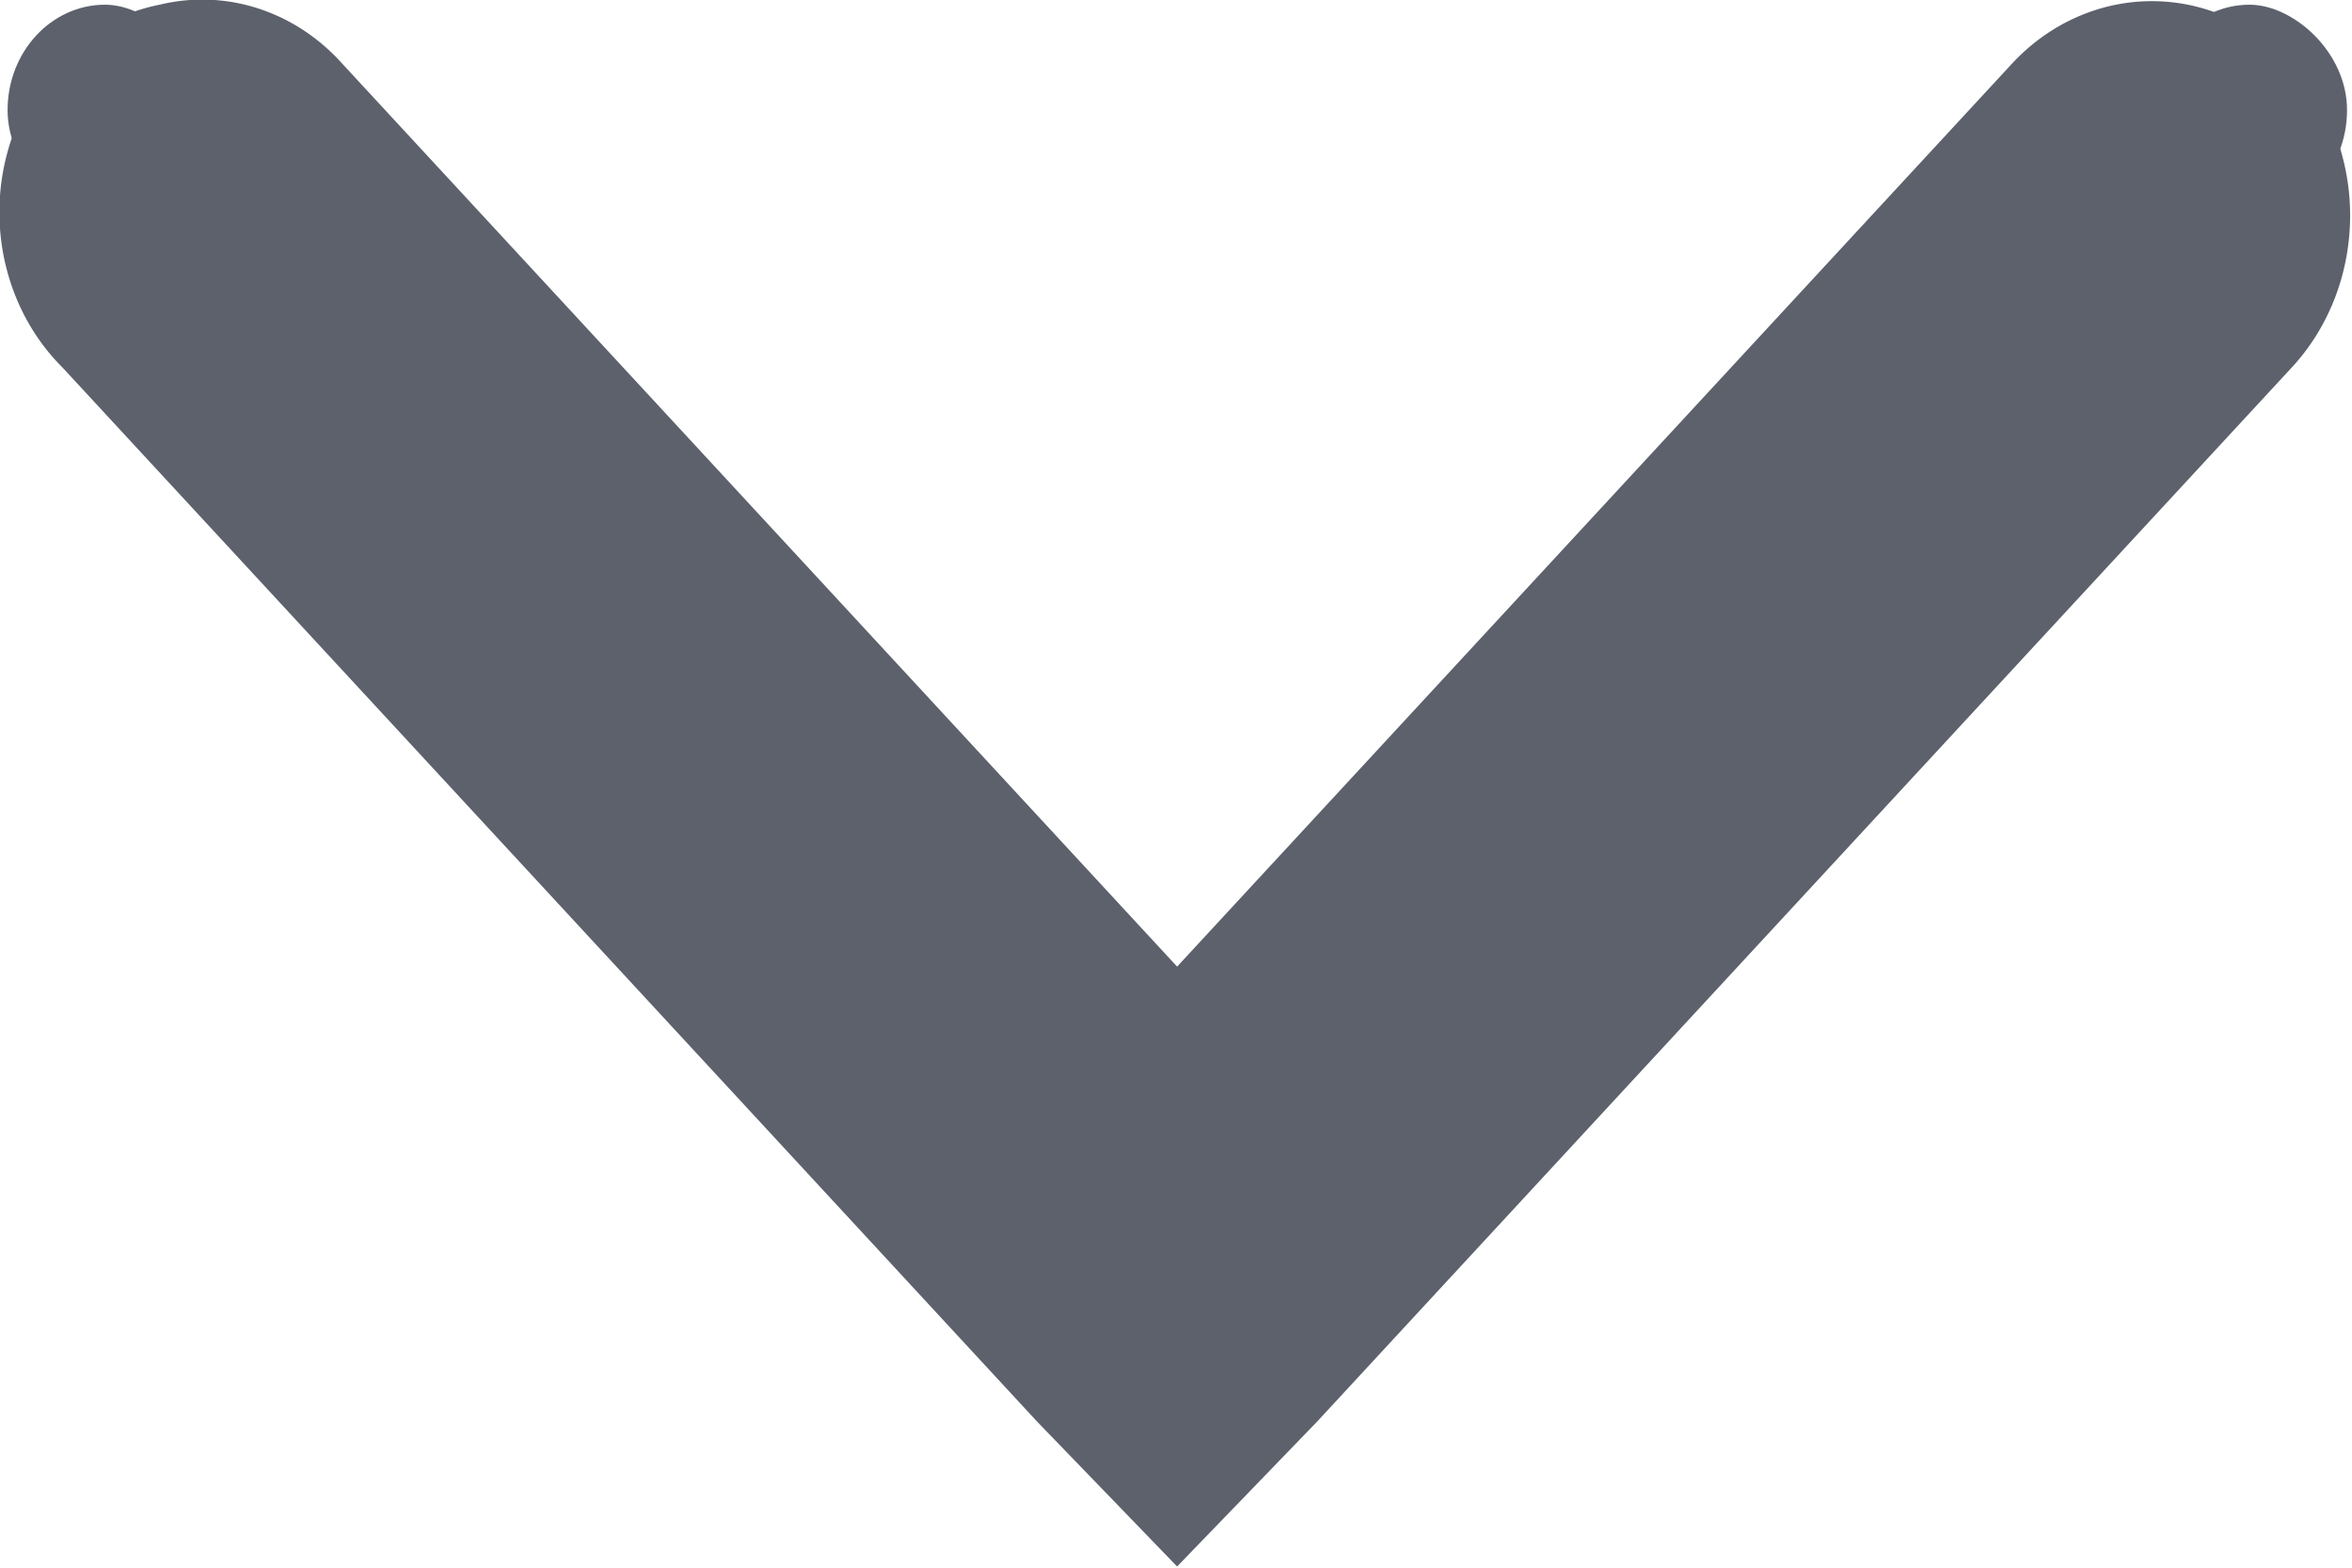 <svg xmlns="http://www.w3.org/2000/svg" width="9" height="6" version="1.1">
    <g transform="translate(4 -43.362)">
        <g transform="matrix(.746 0 0 .807 -5.463 40.152)" fill="#5c616c">
            <g transform="translate(-181 -747)" fill="#5c616c">
                <path d="m183.78 751a1 1 0 0 0-0.5 1.719l5 5 0.719 0.688 0.719-0.688 5-5a1.016 1.016 0 1 0-1.438-1.438l-4.281 4.281-4.281-4.281a1 1 0 0 0-0.938-0.281z" color="#000000" style="text-decoration-line:none;text-indent:0;text-transform:none"/>
                <rect transform="matrix(0,-1,-1,0,0,0)" x="-752" y="-195" width="1" height="1" rx="1.238" ry="1.34"/>
                <rect transform="matrix(0,-1,-1,0,0,0)" x="-752" y="-184" width="1" height="1" rx="1.238" ry="1.34"/>
            </g>
        </g>
    </g>
</svg>
